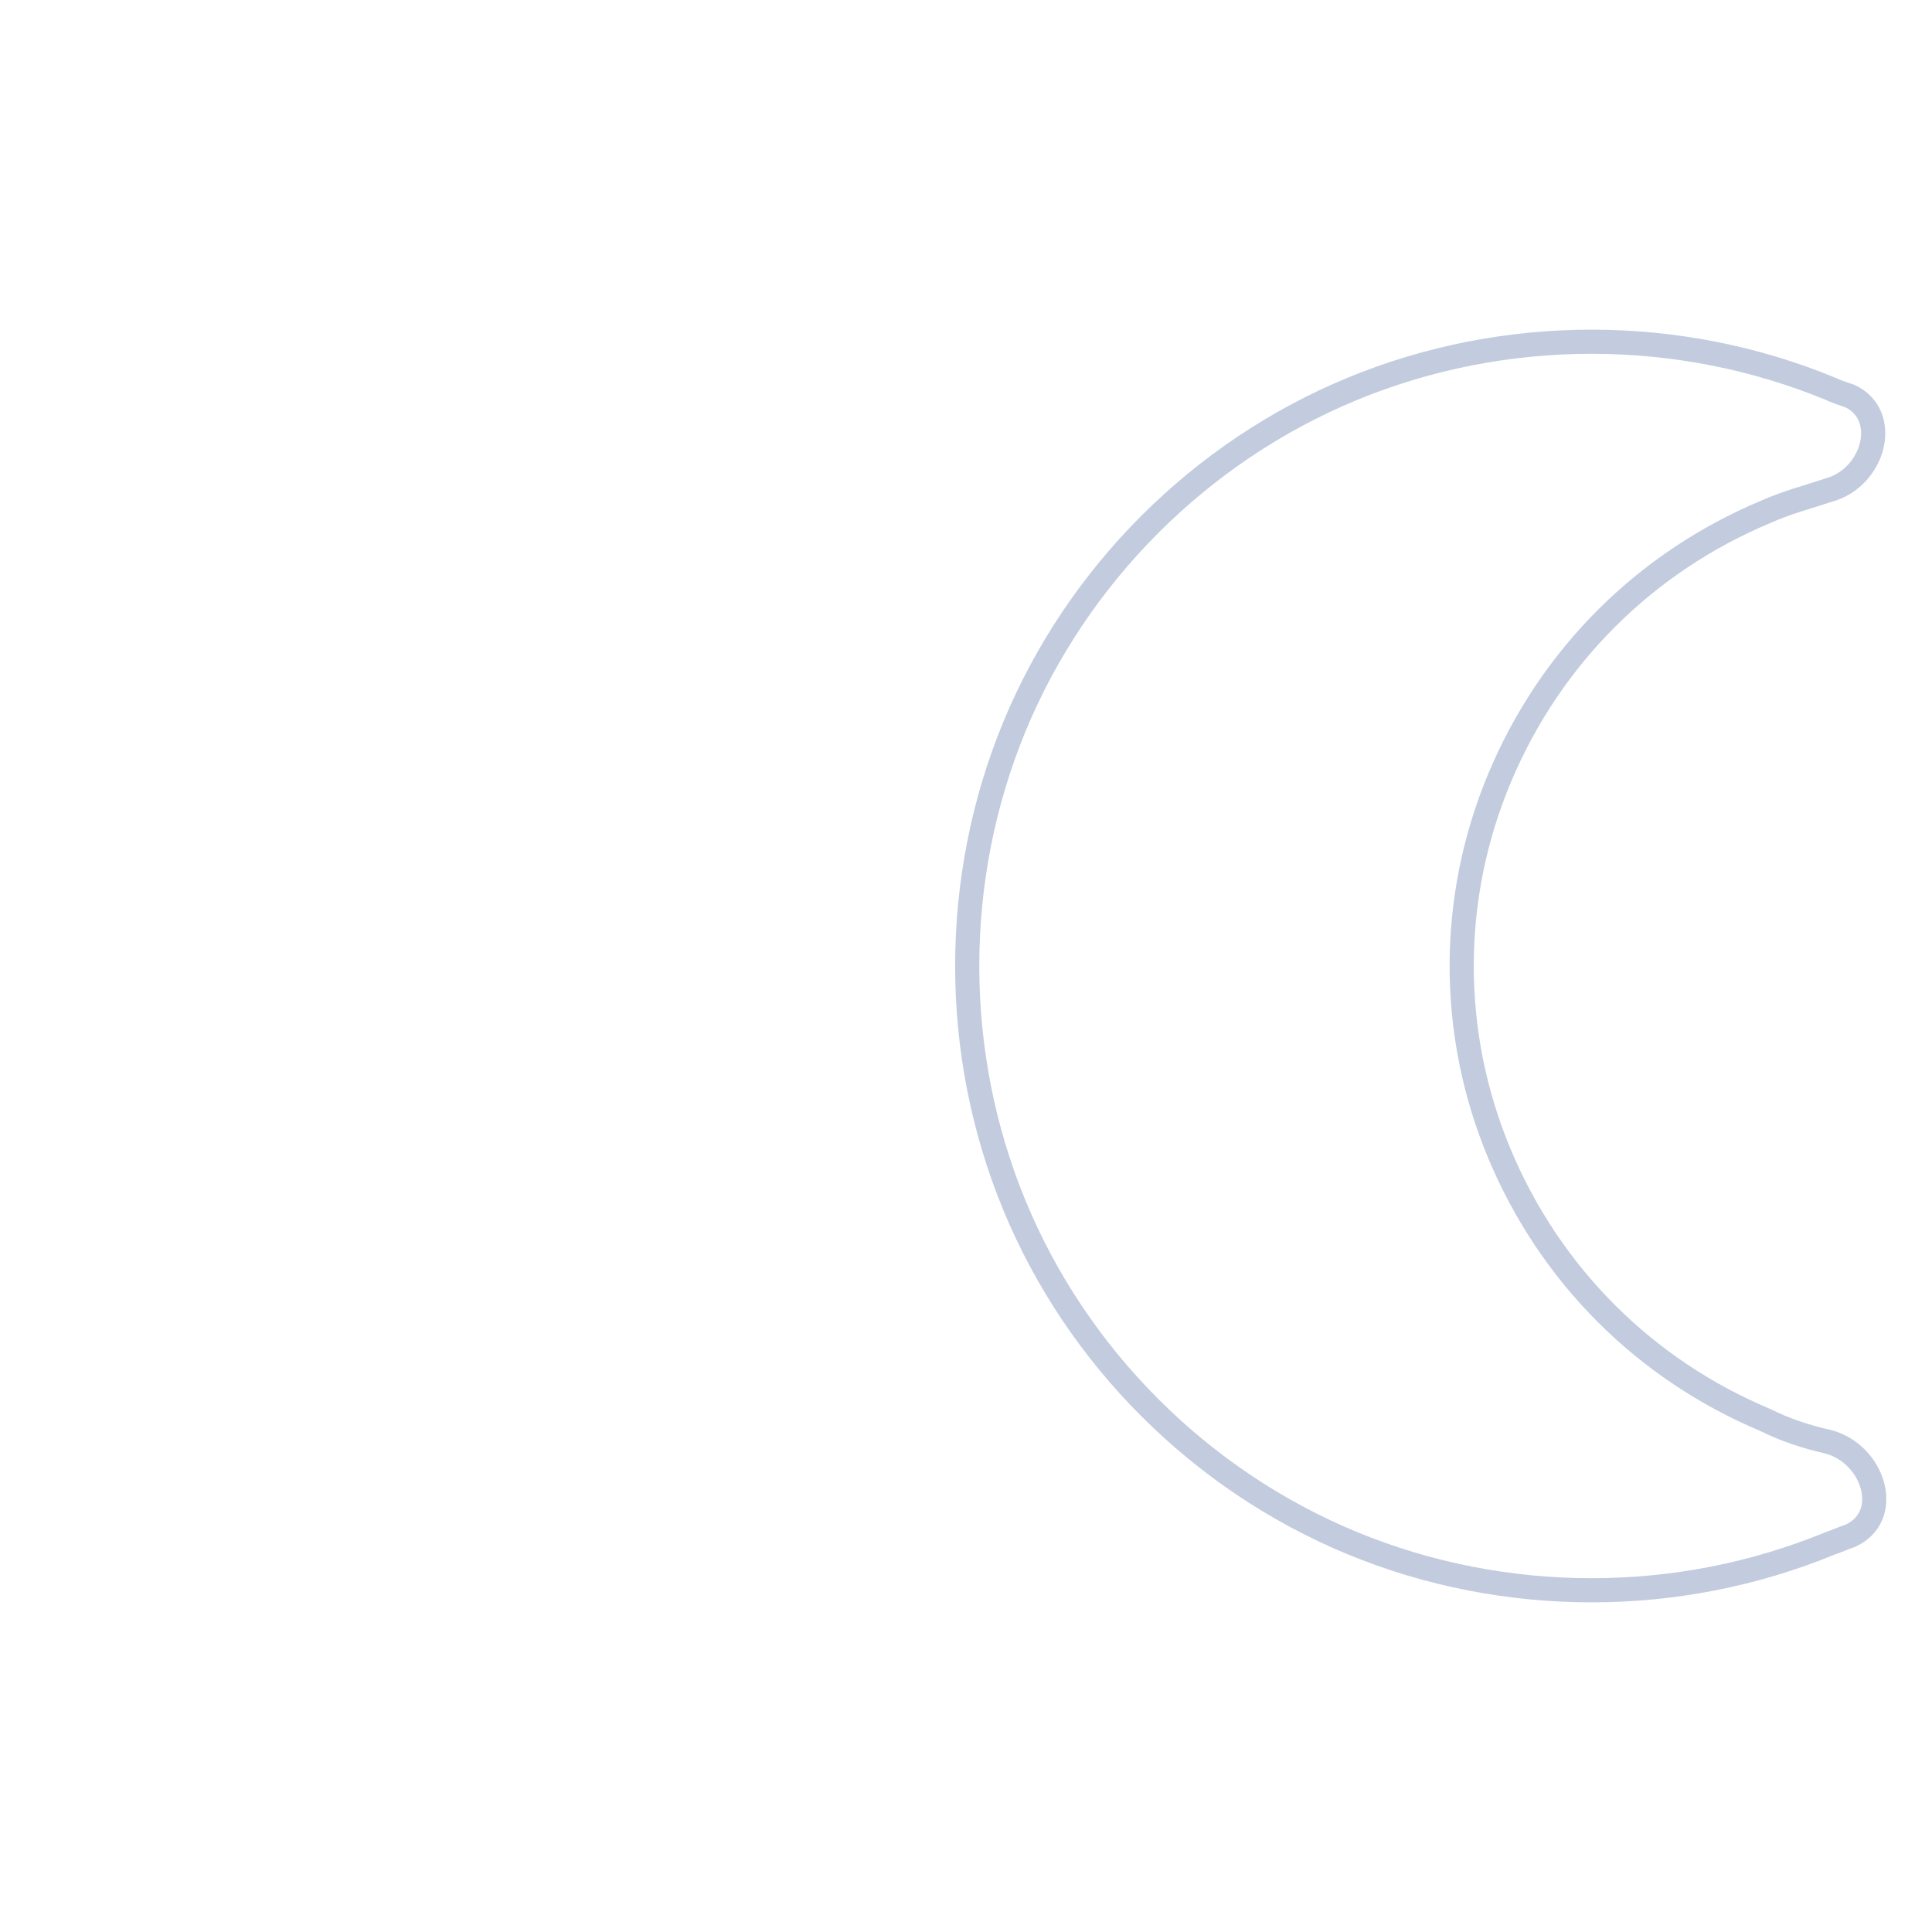 <?xml version="1.0" encoding="utf-8"?>
<!-- Generator: Adobe Illustrator 28.1.0, SVG Export Plug-In . SVG Version: 6.00 Build 0)  -->
<svg version="1.1" id="Layer_1" xmlns="http://www.w3.org/2000/svg" xmlns:xlink="http://www.w3.org/1999/xlink" x="0px" y="0px"
	 viewBox="0 0 80 80" style="enable-background:new 0 0 80 80;" xml:space="preserve">
<style type="text/css">
	.st0{fill:none;stroke:#C2CCDE;stroke-linecap:round;stroke-linejoin:round;}
</style>
<path class="st0" d="M75.8,16.1c-6.3-2.6-13.5-2.6-19.8,0c-6.3,2.6-11.4,7.7-14,14c-2.6,6.3-2.6,13.5,0,19.8c2.6,6.3,7.7,11.4,14,14
	c6.3,2.6,13.5,2.6,19.8,0c0.3-0.1,0.5-0.2,0.8-0.3c1.8-0.8,1-3.4-0.9-3.9c-0.9-0.2-1.8-0.5-2.6-0.9c-5-2.1-8.9-6-11-11
	s-2.1-10.6,0-15.6s6-8.9,11-11c0.9-0.4,1.7-0.6,2.6-0.9c1.9-0.5,2.6-3.1,0.9-3.9C76.3,16.3,76,16.2,75.8,16.1z"/>
</svg>

